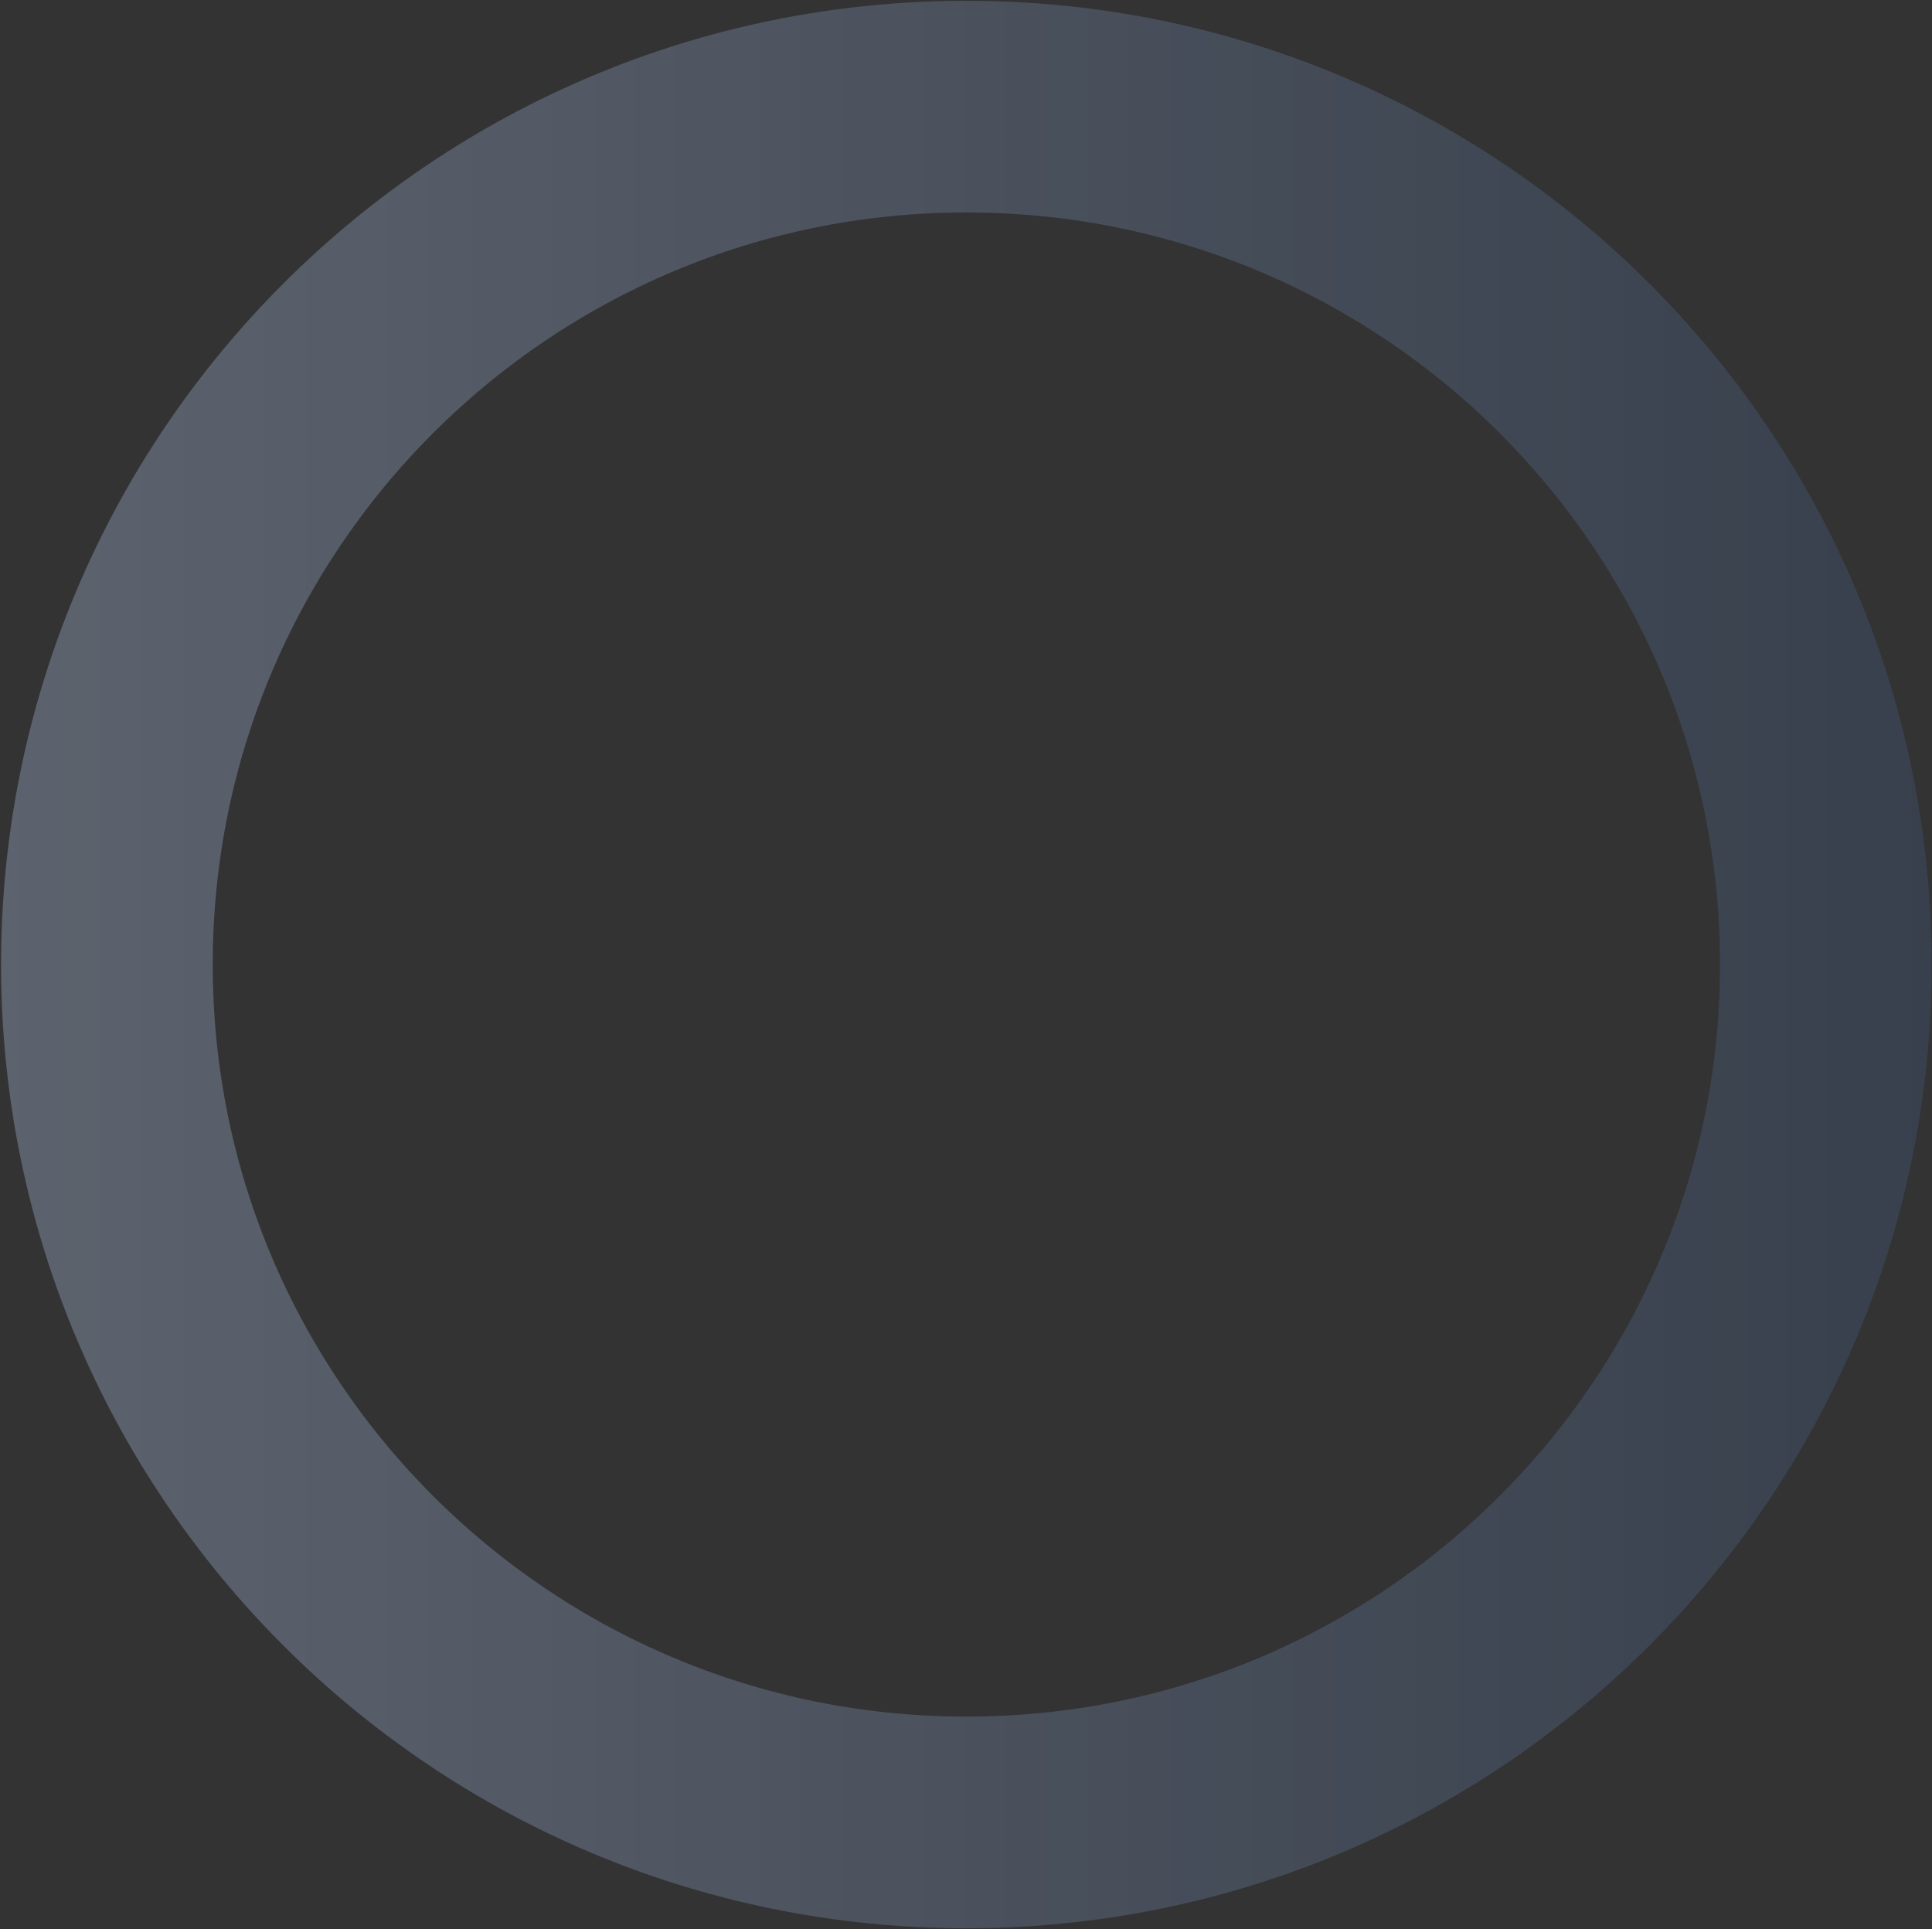 <svg width="1278" height="1276" fill="none" xmlns="http://www.w3.org/2000/svg"><rect width="100%" height="100%" fill="#333333" stroke="none"/><path d="M639.245 70.528c314.102 0 568.535 254.176 568.535 567.472 0 313.297-254.433 567.47-568.535 567.47S70.712 951.297 70.712 638c0-313.296 254.431-567.472 568.533-567.472z" stroke="#4F77B4" stroke-opacity=".2" stroke-width="140"/><path d="M639.245 70.528c314.102 0 568.535 254.176 568.535 567.472 0 313.297-254.433 567.47-568.535 567.47S70.712 951.297 70.712 638c0-313.296 254.431-567.472 568.533-567.472z" stroke="url(#paint0_linear)" stroke-opacity=".8" stroke-width="140"/><defs><linearGradient id="paint0_linear" x1=".712" y1="638" x2="1277.78" y2="638" gradientUnits="userSpaceOnUse"><stop stop-color="#fff" stop-opacity=".23"/><stop offset="1" stop-color="#fff" stop-opacity="0"/></linearGradient></defs></svg>